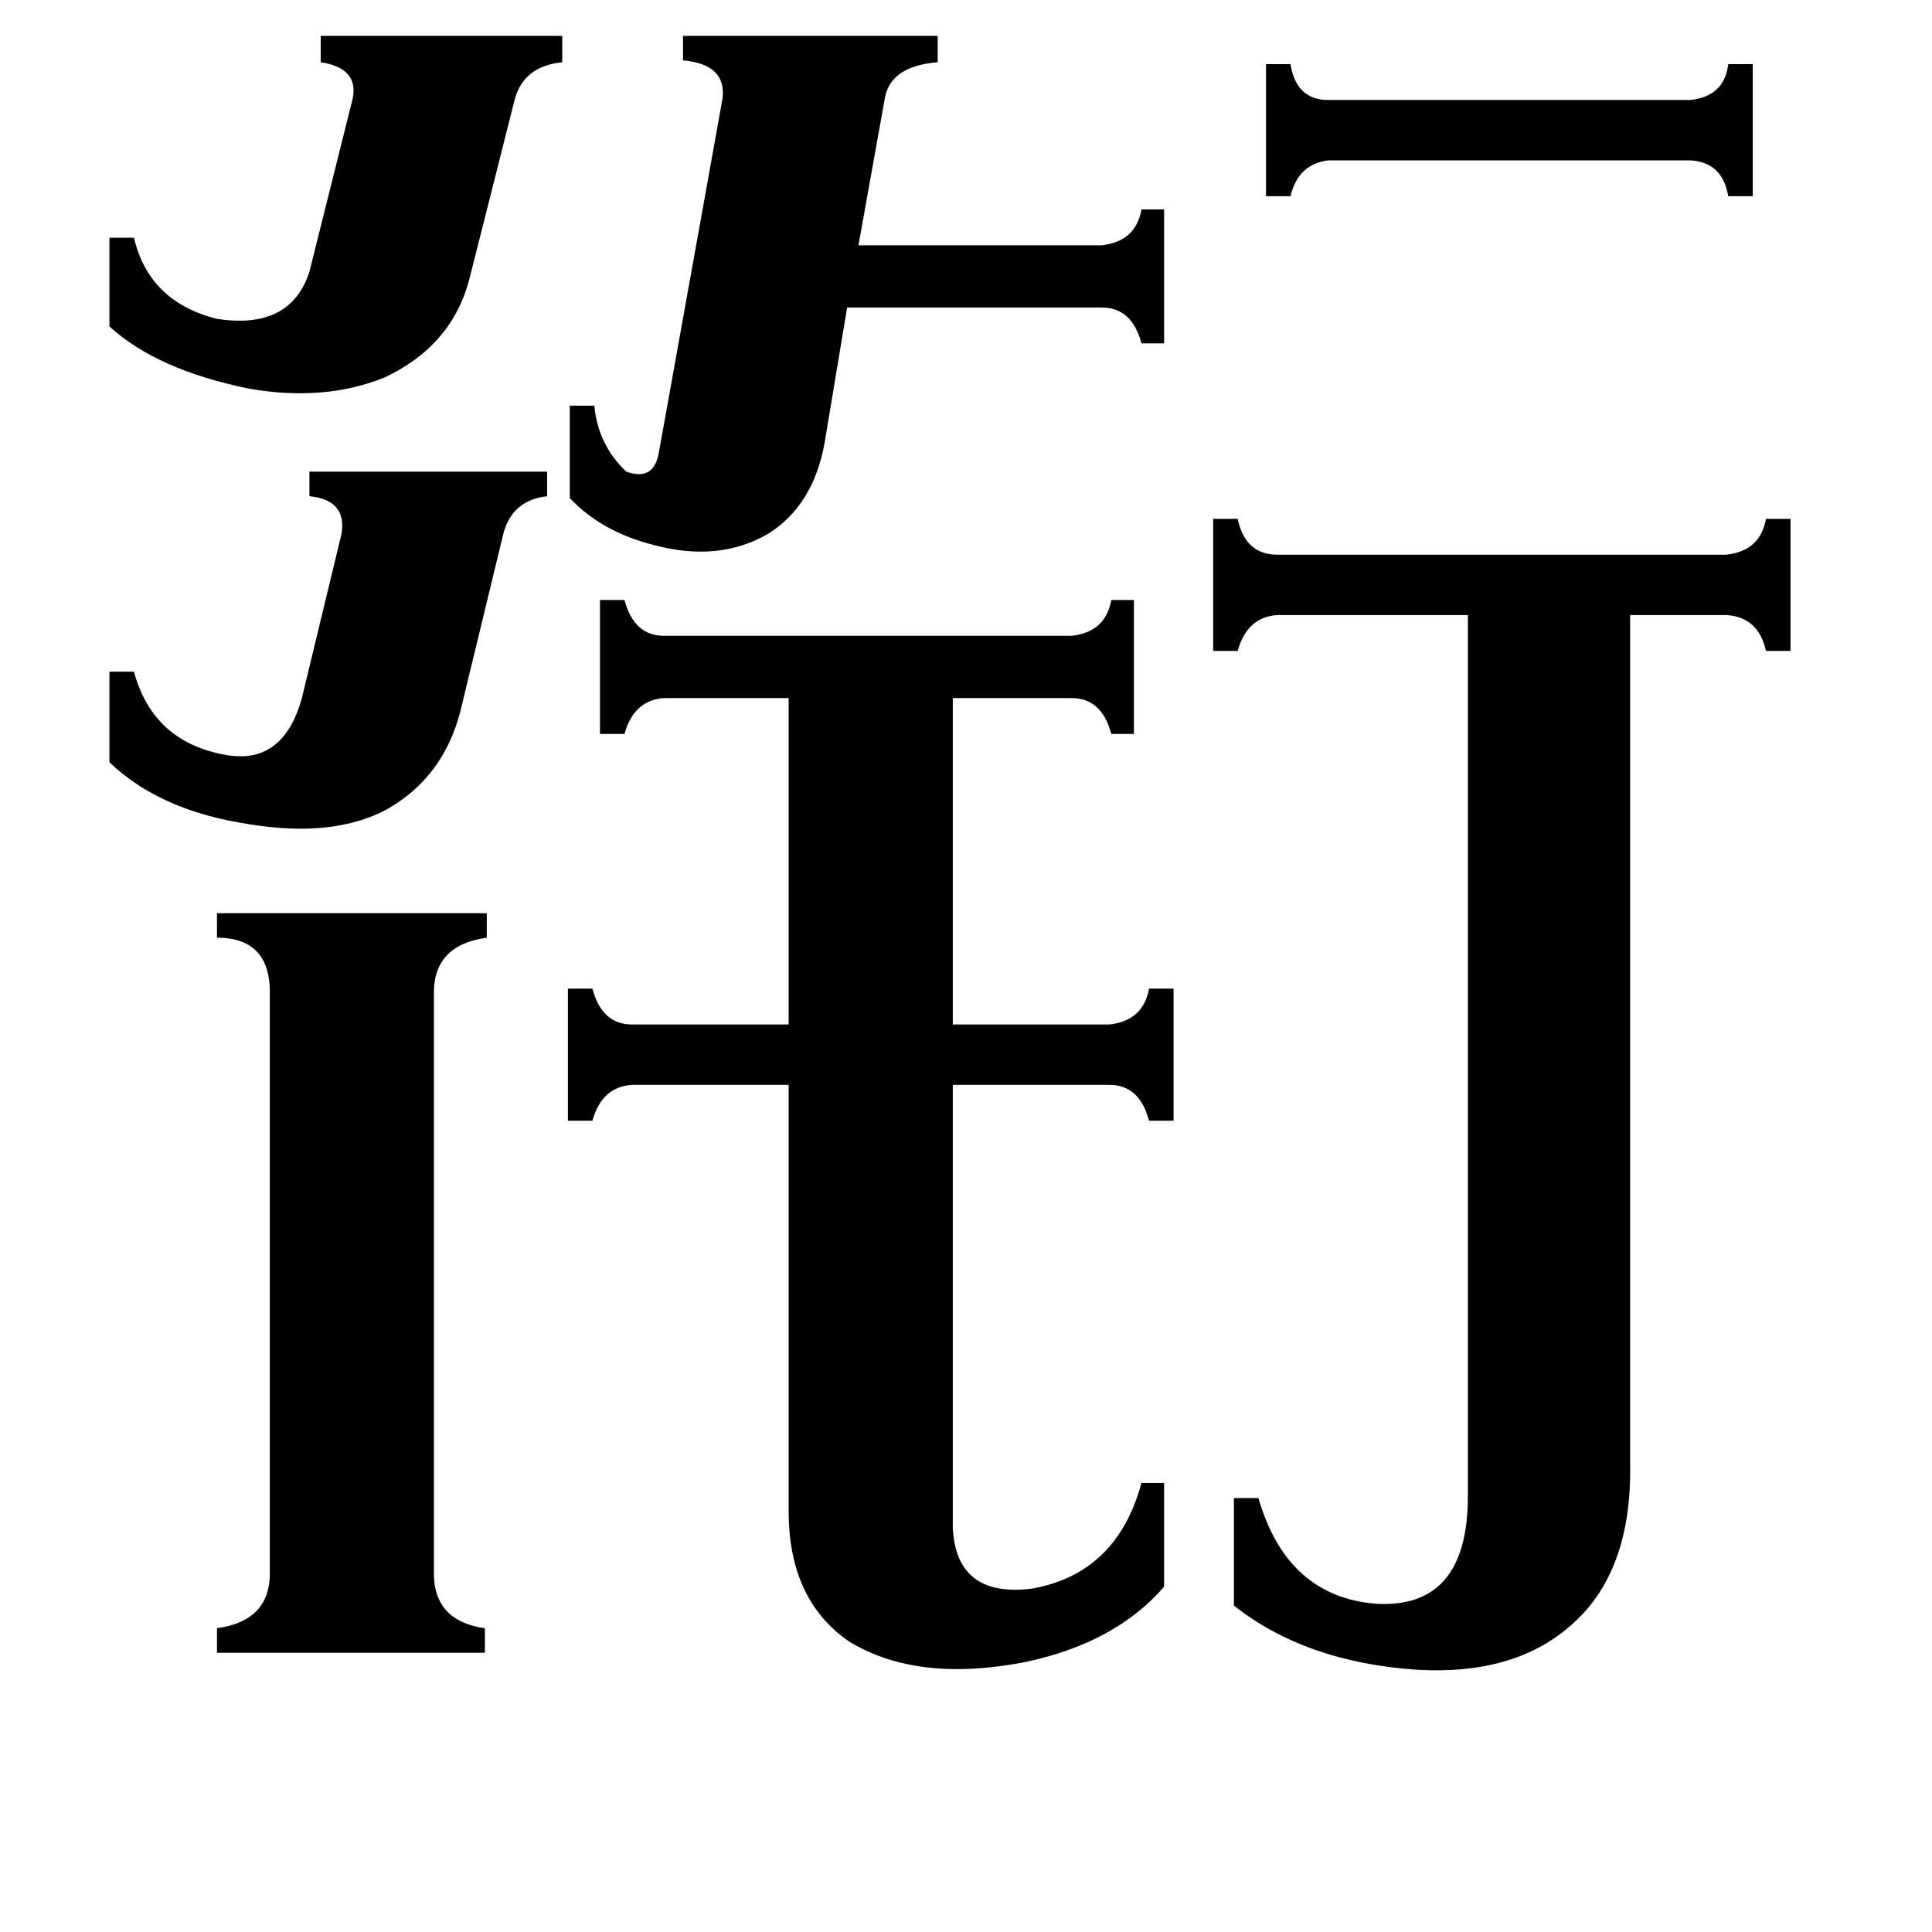 <svg xmlns="http://www.w3.org/2000/svg" viewBox="0 -800 1024 1024">
	<path fill="#000000" d="M671 -766H684Q687 -747 704 -747H896Q914 -749 916 -766H929V-696H916Q913 -714 896 -715H704Q688 -713 684 -696H671ZM58 -444H71Q81 -407 119 -400Q150 -394 160 -430L181 -517Q184 -535 164 -537V-550H290V-537Q272 -535 267 -518L244 -423Q235 -388 205 -371Q177 -356 133 -363Q85 -370 58 -396ZM58 -674H71Q79 -640 115 -631Q154 -625 164 -656L187 -748Q190 -764 170 -767V-781H298V-767Q278 -765 273 -748L249 -653Q240 -617 204 -600Q172 -587 132 -594Q83 -604 58 -627ZM302 -585H315Q317 -564 332 -550Q346 -545 349 -559L383 -748Q385 -766 362 -768V-781H497V-767Q472 -765 469 -748L455 -670H584Q602 -672 605 -689H617V-618H605Q600 -637 584 -637H449L437 -565Q431 -532 407 -517Q381 -502 347 -511Q319 -518 302 -536ZM230 32Q229 59 257 63V76H115V63Q144 59 143 32V-272Q144 -303 115 -303V-316H258V-303Q229 -299 230 -272ZM915 -506Q933 -508 936 -525H949V-455H936Q932 -473 915 -474H864V-24Q865 34 832 62Q802 88 751 85Q692 81 654 51V-6H667Q682 46 729 50Q778 53 778 -7V-474H677Q661 -473 656 -455H643V-525H656Q660 -506 677 -506ZM505 10Q507 47 547 42Q592 34 605 -14H617V41Q591 71 543 81Q486 92 450 70Q418 48 418 1V-225H335Q319 -224 314 -206H301V-276H314Q319 -257 335 -257H418V-430H352Q336 -429 331 -411H318V-482H331Q336 -463 352 -463H568Q586 -465 589 -482H601V-411H589Q584 -430 568 -430H505V-257H588Q606 -259 609 -276H622V-206H609Q604 -225 588 -225H505Z"/>
</svg>